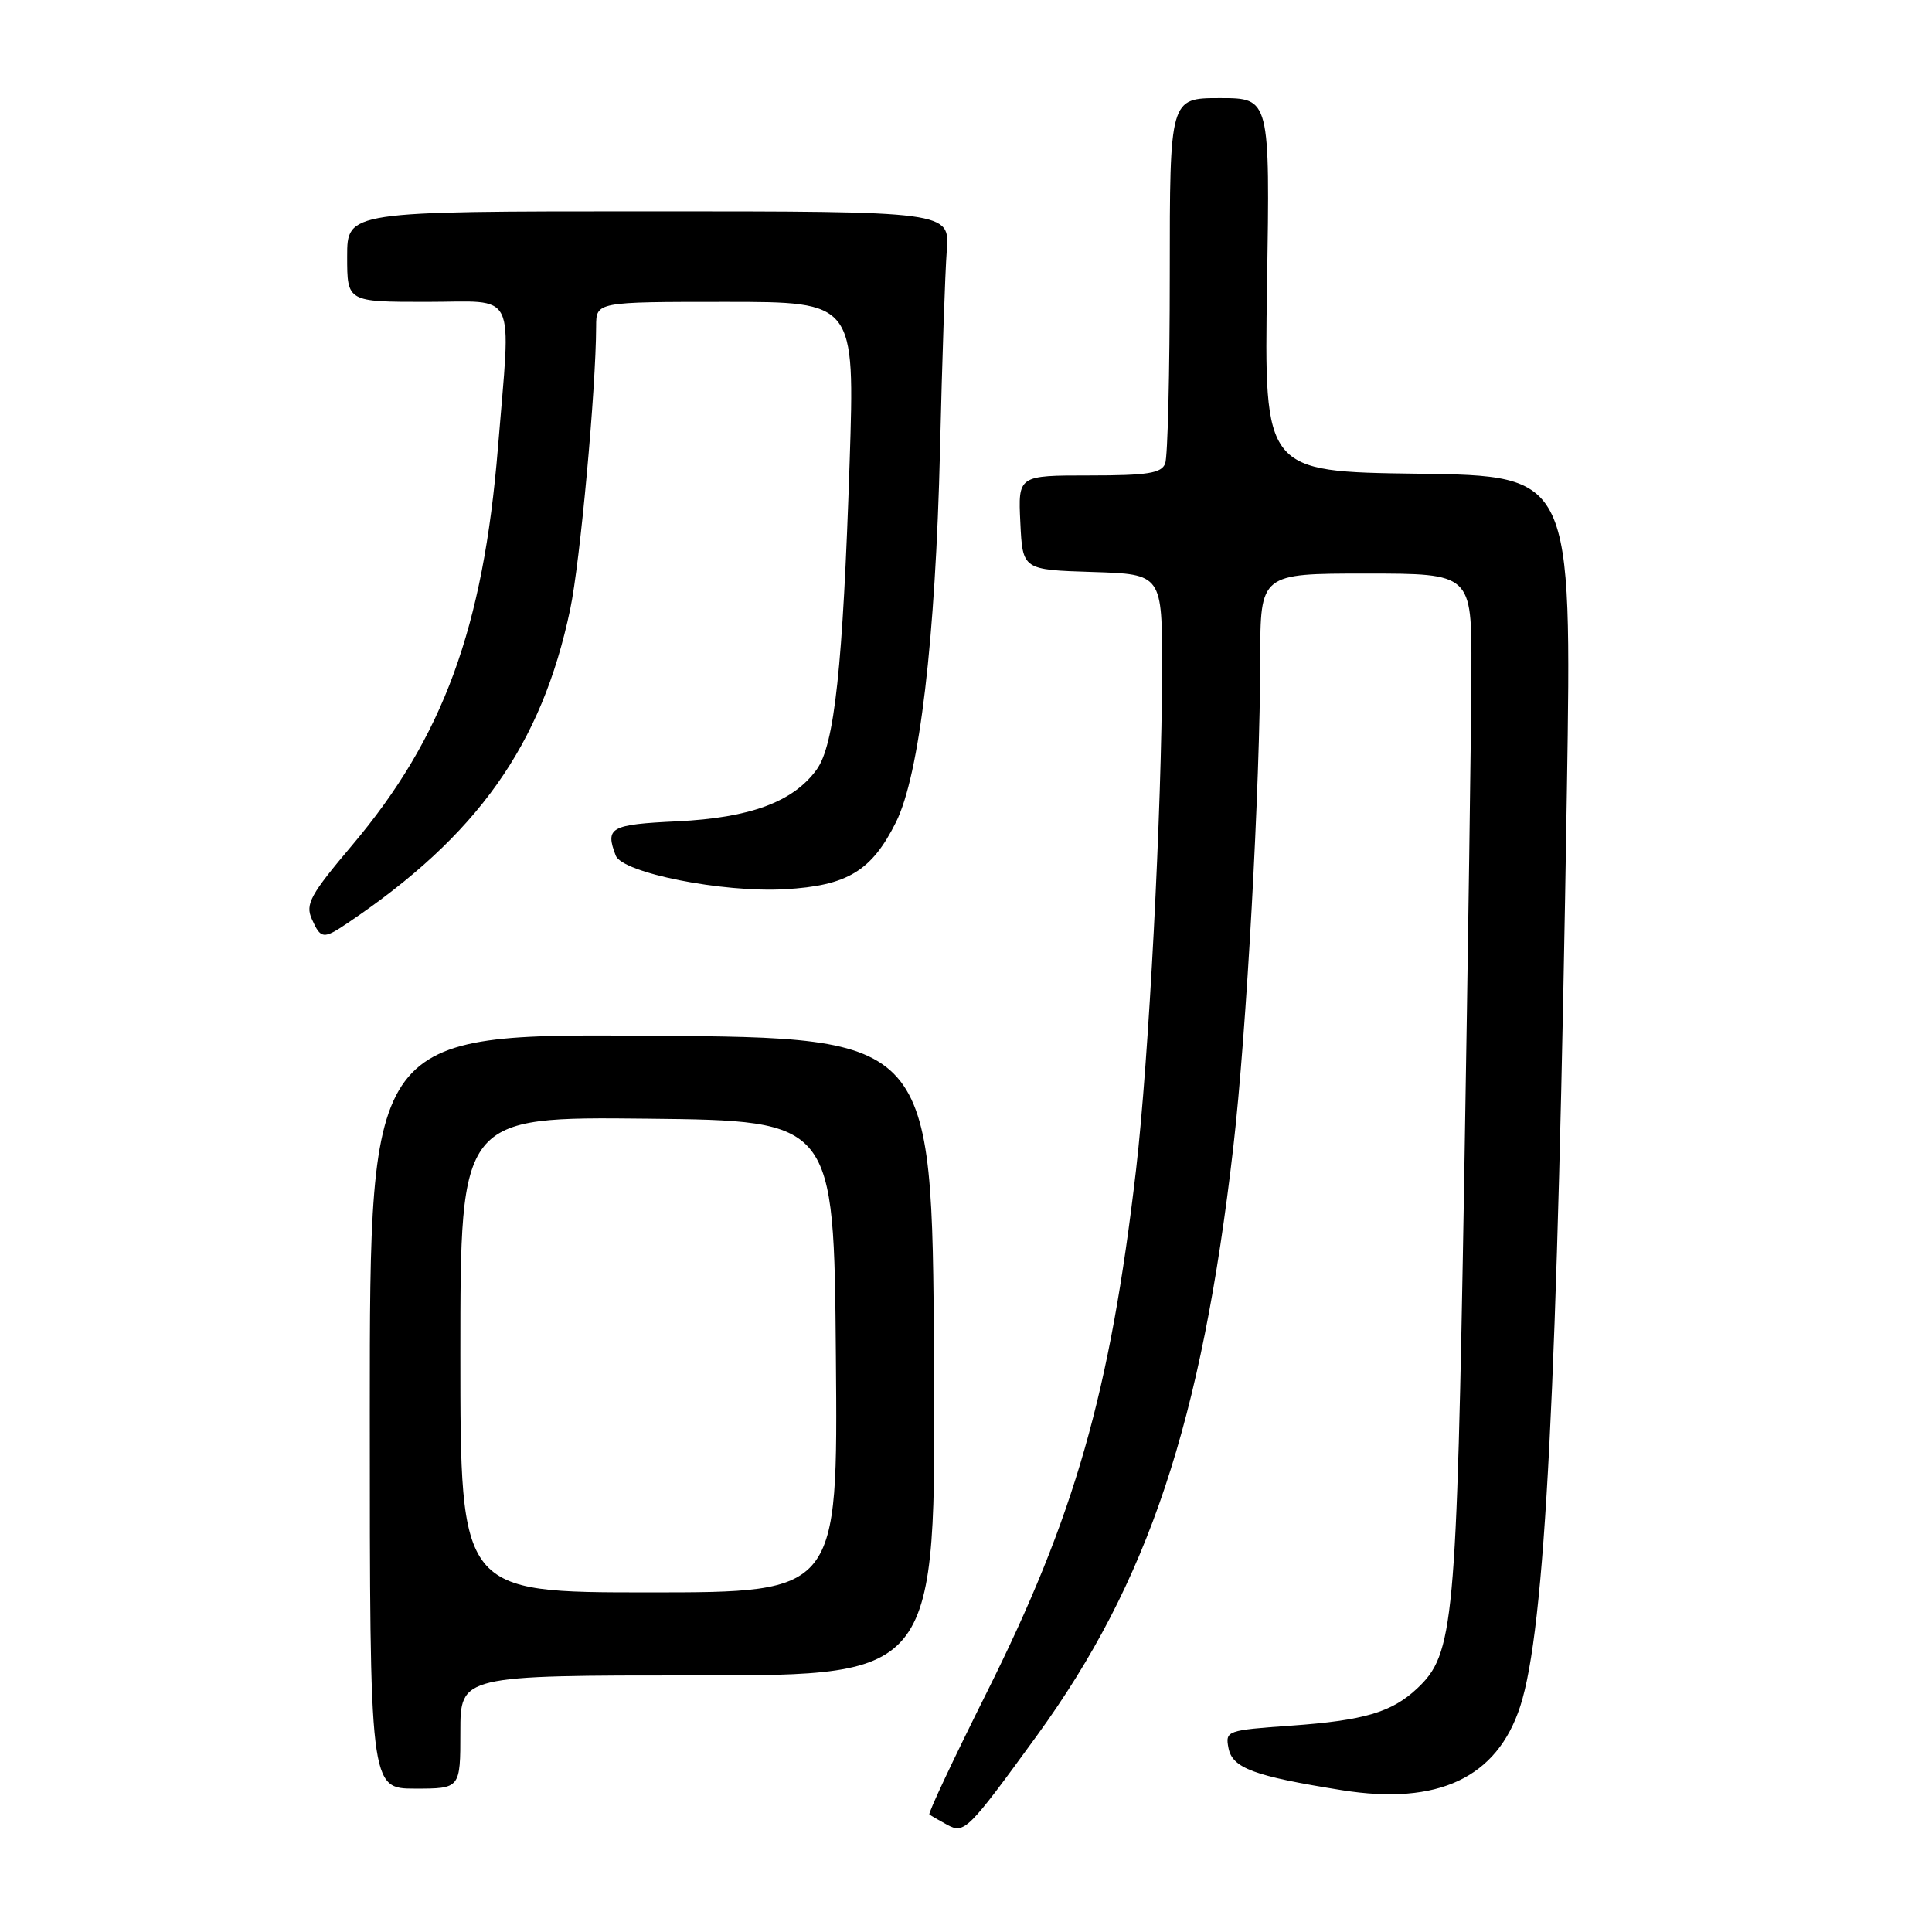 <?xml version="1.0" encoding="UTF-8" standalone="no"?>
<!DOCTYPE svg PUBLIC "-//W3C//DTD SVG 1.1//EN" "http://www.w3.org/Graphics/SVG/1.1/DTD/svg11.dtd" >
<svg xmlns="http://www.w3.org/2000/svg" xmlns:xlink="http://www.w3.org/1999/xlink" version="1.1" viewBox="0 0 256 256">
 <g >
 <path fill="currentColor"
d=" M 137.38 230.00 C 152.15 209.67 159.22 188.47 163.42 152.00 C 165.17 136.79 166.97 104.18 166.99 87.25 C 167.00 76.00 167.00 76.00 181.00 76.00 C 195.00 76.00 195.00 76.00 194.97 88.75 C 194.95 95.76 194.52 126.25 194.01 156.50 C 193.00 215.40 192.65 219.16 187.77 223.74 C 184.41 226.89 180.74 227.97 171.05 228.66 C 162.57 229.26 162.34 229.34 162.78 231.62 C 163.29 234.29 166.13 235.34 177.82 237.21 C 190.55 239.24 198.36 235.57 201.44 226.09 C 204.75 215.87 206.37 184.02 207.62 104.77 C 208.28 63.04 208.28 63.04 187.89 62.77 C 167.50 62.50 167.50 62.50 167.89 37.75 C 168.28 13.00 168.28 13.00 161.64 13.00 C 155.00 13.00 155.00 13.00 155.00 36.42 C 155.00 49.30 154.73 60.55 154.39 61.42 C 153.90 62.71 152.03 63.00 144.35 63.00 C 134.90 63.00 134.90 63.00 135.20 69.25 C 135.50 75.50 135.50 75.50 144.75 75.79 C 154.00 76.08 154.00 76.08 153.98 88.79 C 153.96 107.13 152.22 140.49 150.53 155.02 C 147.10 184.52 142.41 200.94 130.72 224.32 C 126.37 233.02 122.96 240.27 123.15 240.42 C 123.34 240.58 124.40 241.19 125.50 241.79 C 127.78 243.03 128.25 242.56 137.38 230.00 Z  M 61.00 229.50 C 61.00 222.00 61.00 222.00 92.51 222.00 C 124.02 222.00 124.02 222.00 123.76 179.75 C 123.50 137.50 123.50 137.50 86.25 137.24 C 49.00 136.98 49.00 136.98 49.00 186.99 C 49.00 237.00 49.00 237.00 55.00 237.00 C 61.00 237.00 61.00 237.00 61.00 229.50 Z  M 46.03 122.33 C 63.26 110.73 71.77 98.75 75.55 80.75 C 76.87 74.51 78.97 51.57 78.99 43.25 C 79.00 40.00 79.00 40.00 96.14 40.00 C 113.27 40.00 113.27 40.00 112.58 61.25 C 111.69 88.35 110.58 98.73 108.20 101.99 C 105.09 106.26 99.41 108.36 89.75 108.83 C 80.85 109.25 80.16 109.64 81.59 113.37 C 82.47 115.66 95.72 118.30 104.01 117.83 C 112.28 117.36 115.49 115.42 118.72 108.95 C 121.84 102.68 123.96 84.75 124.56 59.50 C 124.83 47.95 125.23 36.14 125.45 33.25 C 125.86 28.00 125.86 28.00 85.93 28.00 C 46.00 28.00 46.00 28.00 46.00 34.00 C 46.00 40.00 46.00 40.00 56.50 40.00 C 68.70 40.00 67.71 37.98 65.98 59.32 C 64.03 83.23 58.73 97.70 46.65 112.01 C 41.13 118.54 40.44 119.81 41.31 121.76 C 42.50 124.44 42.84 124.48 46.03 122.33 Z  M 61.00 179.48 C 61.00 147.97 61.00 147.97 85.75 148.23 C 110.50 148.50 110.50 148.50 110.76 179.75 C 111.03 211.00 111.03 211.00 86.01 211.00 C 61.00 211.00 61.00 211.00 61.00 179.48 Z "/>
</g>
</svg>
